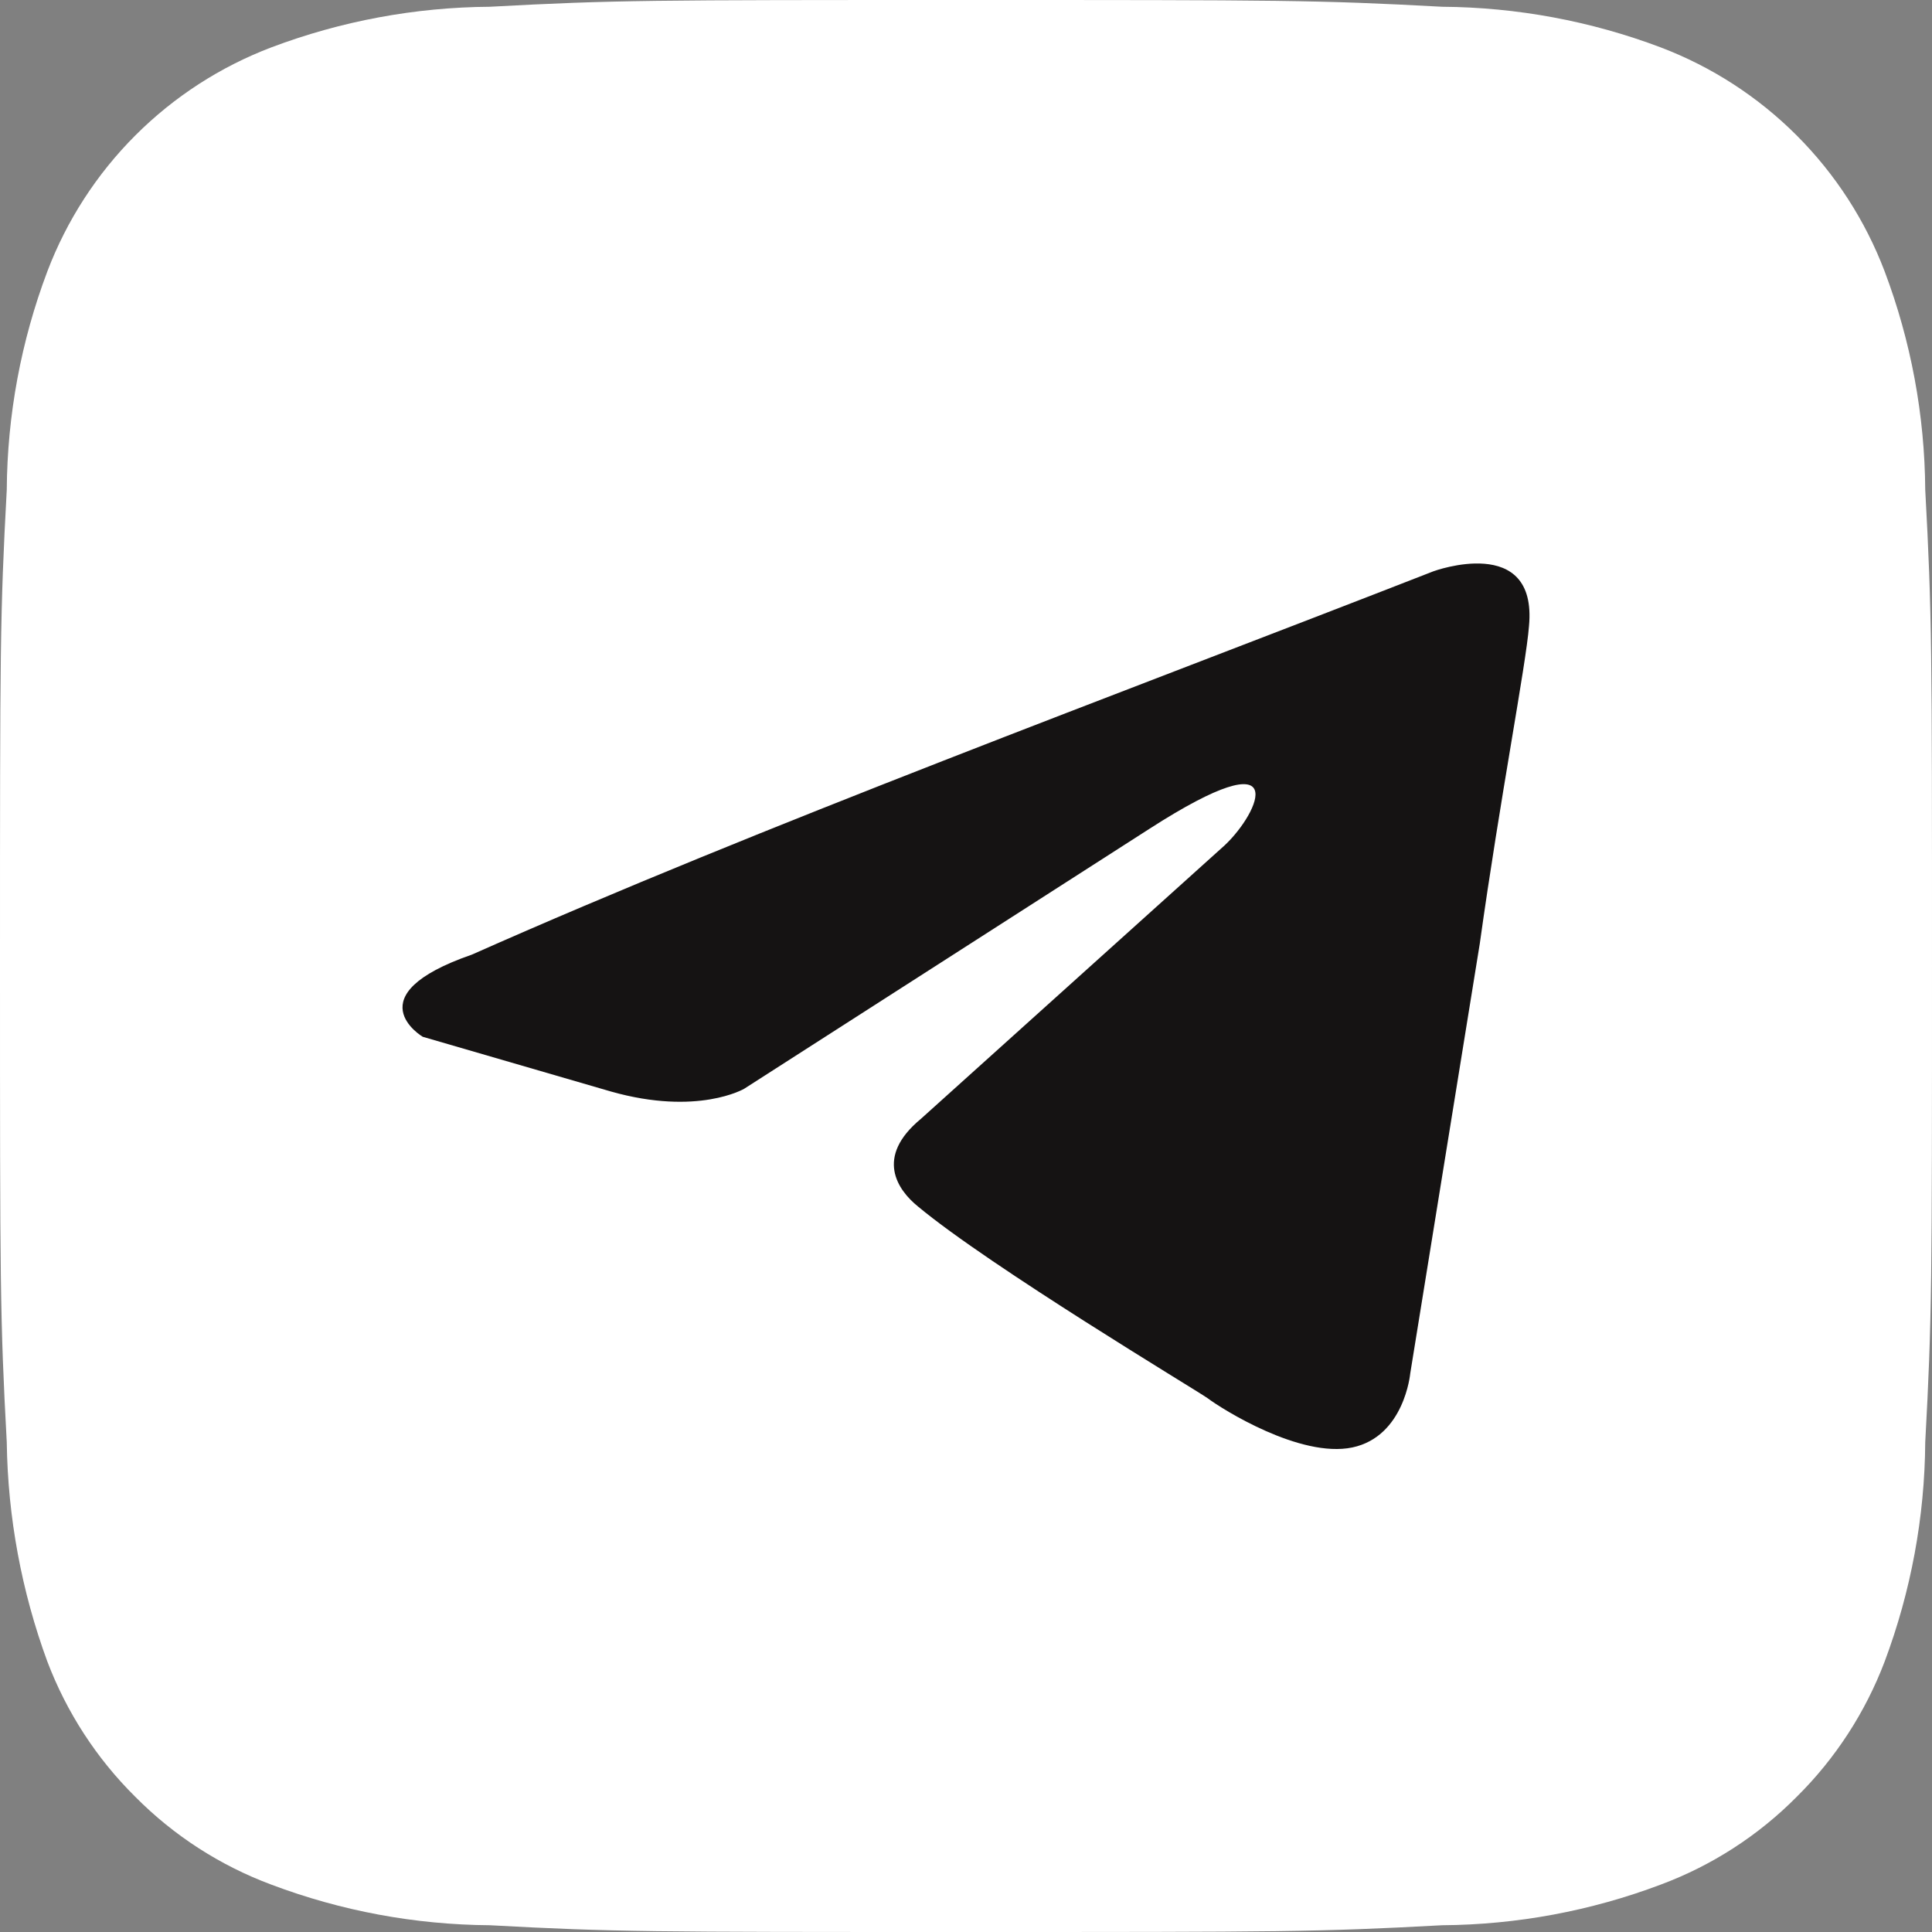 <svg width="30" height="30" viewBox="0 0 30 30" fill="none" xmlns="http://www.w3.org/2000/svg">
<rect x="0" y="0" width="30" height="30" fill="#808080" stroke="none"/>
<path d="M29.895 7.605C29.887 6.447 29.674 5.299 29.265 4.215C28.964 3.422 28.498 2.702 27.898 2.102C27.298 1.502 26.578 1.036 25.785 0.735C24.701 0.326 23.553 0.113 22.395 0.105C20.46 -1.02445e-07 19.89 0 15 0C10.11 0 9.54 -1.02445e-07 7.605 0.105C6.447 0.113 5.299 0.326 4.215 0.735C3.422 1.036 2.702 1.502 2.102 2.102C1.502 2.702 1.036 3.422 0.735 4.215C0.326 5.299 0.113 6.447 0.105 7.605C-4.65661e-07 9.54 0 10.11 0 15C0 19.89 -4.65661e-07 20.46 0.105 22.395C0.121 23.557 0.334 24.709 0.735 25.8C1.035 26.59 1.5 27.306 2.1 27.9C2.697 28.503 3.419 28.969 4.215 29.265C5.299 29.674 6.447 29.887 7.605 29.895C9.54 30 10.11 30 15 30C19.89 30 20.46 30 22.395 29.895C23.553 29.887 24.701 29.674 25.785 29.265C26.581 28.969 27.303 28.503 27.9 27.9C28.5 27.306 28.965 26.59 29.265 25.8C29.673 24.711 29.887 23.558 29.895 22.395C30 20.46 30 19.89 30 15C30 10.11 30 9.54 29.895 7.605Z" fill="white"/>
<path d="M22.258 8.871C22.258 8.871 23.877 8.276 23.742 9.722C23.697 10.317 23.292 12.4 22.978 14.653L21.898 21.328C21.898 21.328 21.808 22.305 20.999 22.476C20.189 22.645 18.975 21.88 18.75 21.71C18.571 21.583 15.378 19.67 14.254 18.734C13.939 18.479 13.579 17.969 14.299 17.374L19.02 13.123C19.56 12.613 20.1 11.422 17.851 12.868L11.556 16.906C11.556 16.906 10.836 17.331 9.487 16.949L6.564 16.099C6.564 16.099 5.485 15.461 7.328 14.823C11.825 12.825 17.357 10.784 22.258 8.871Z" fill="#151313"/>
</svg>
